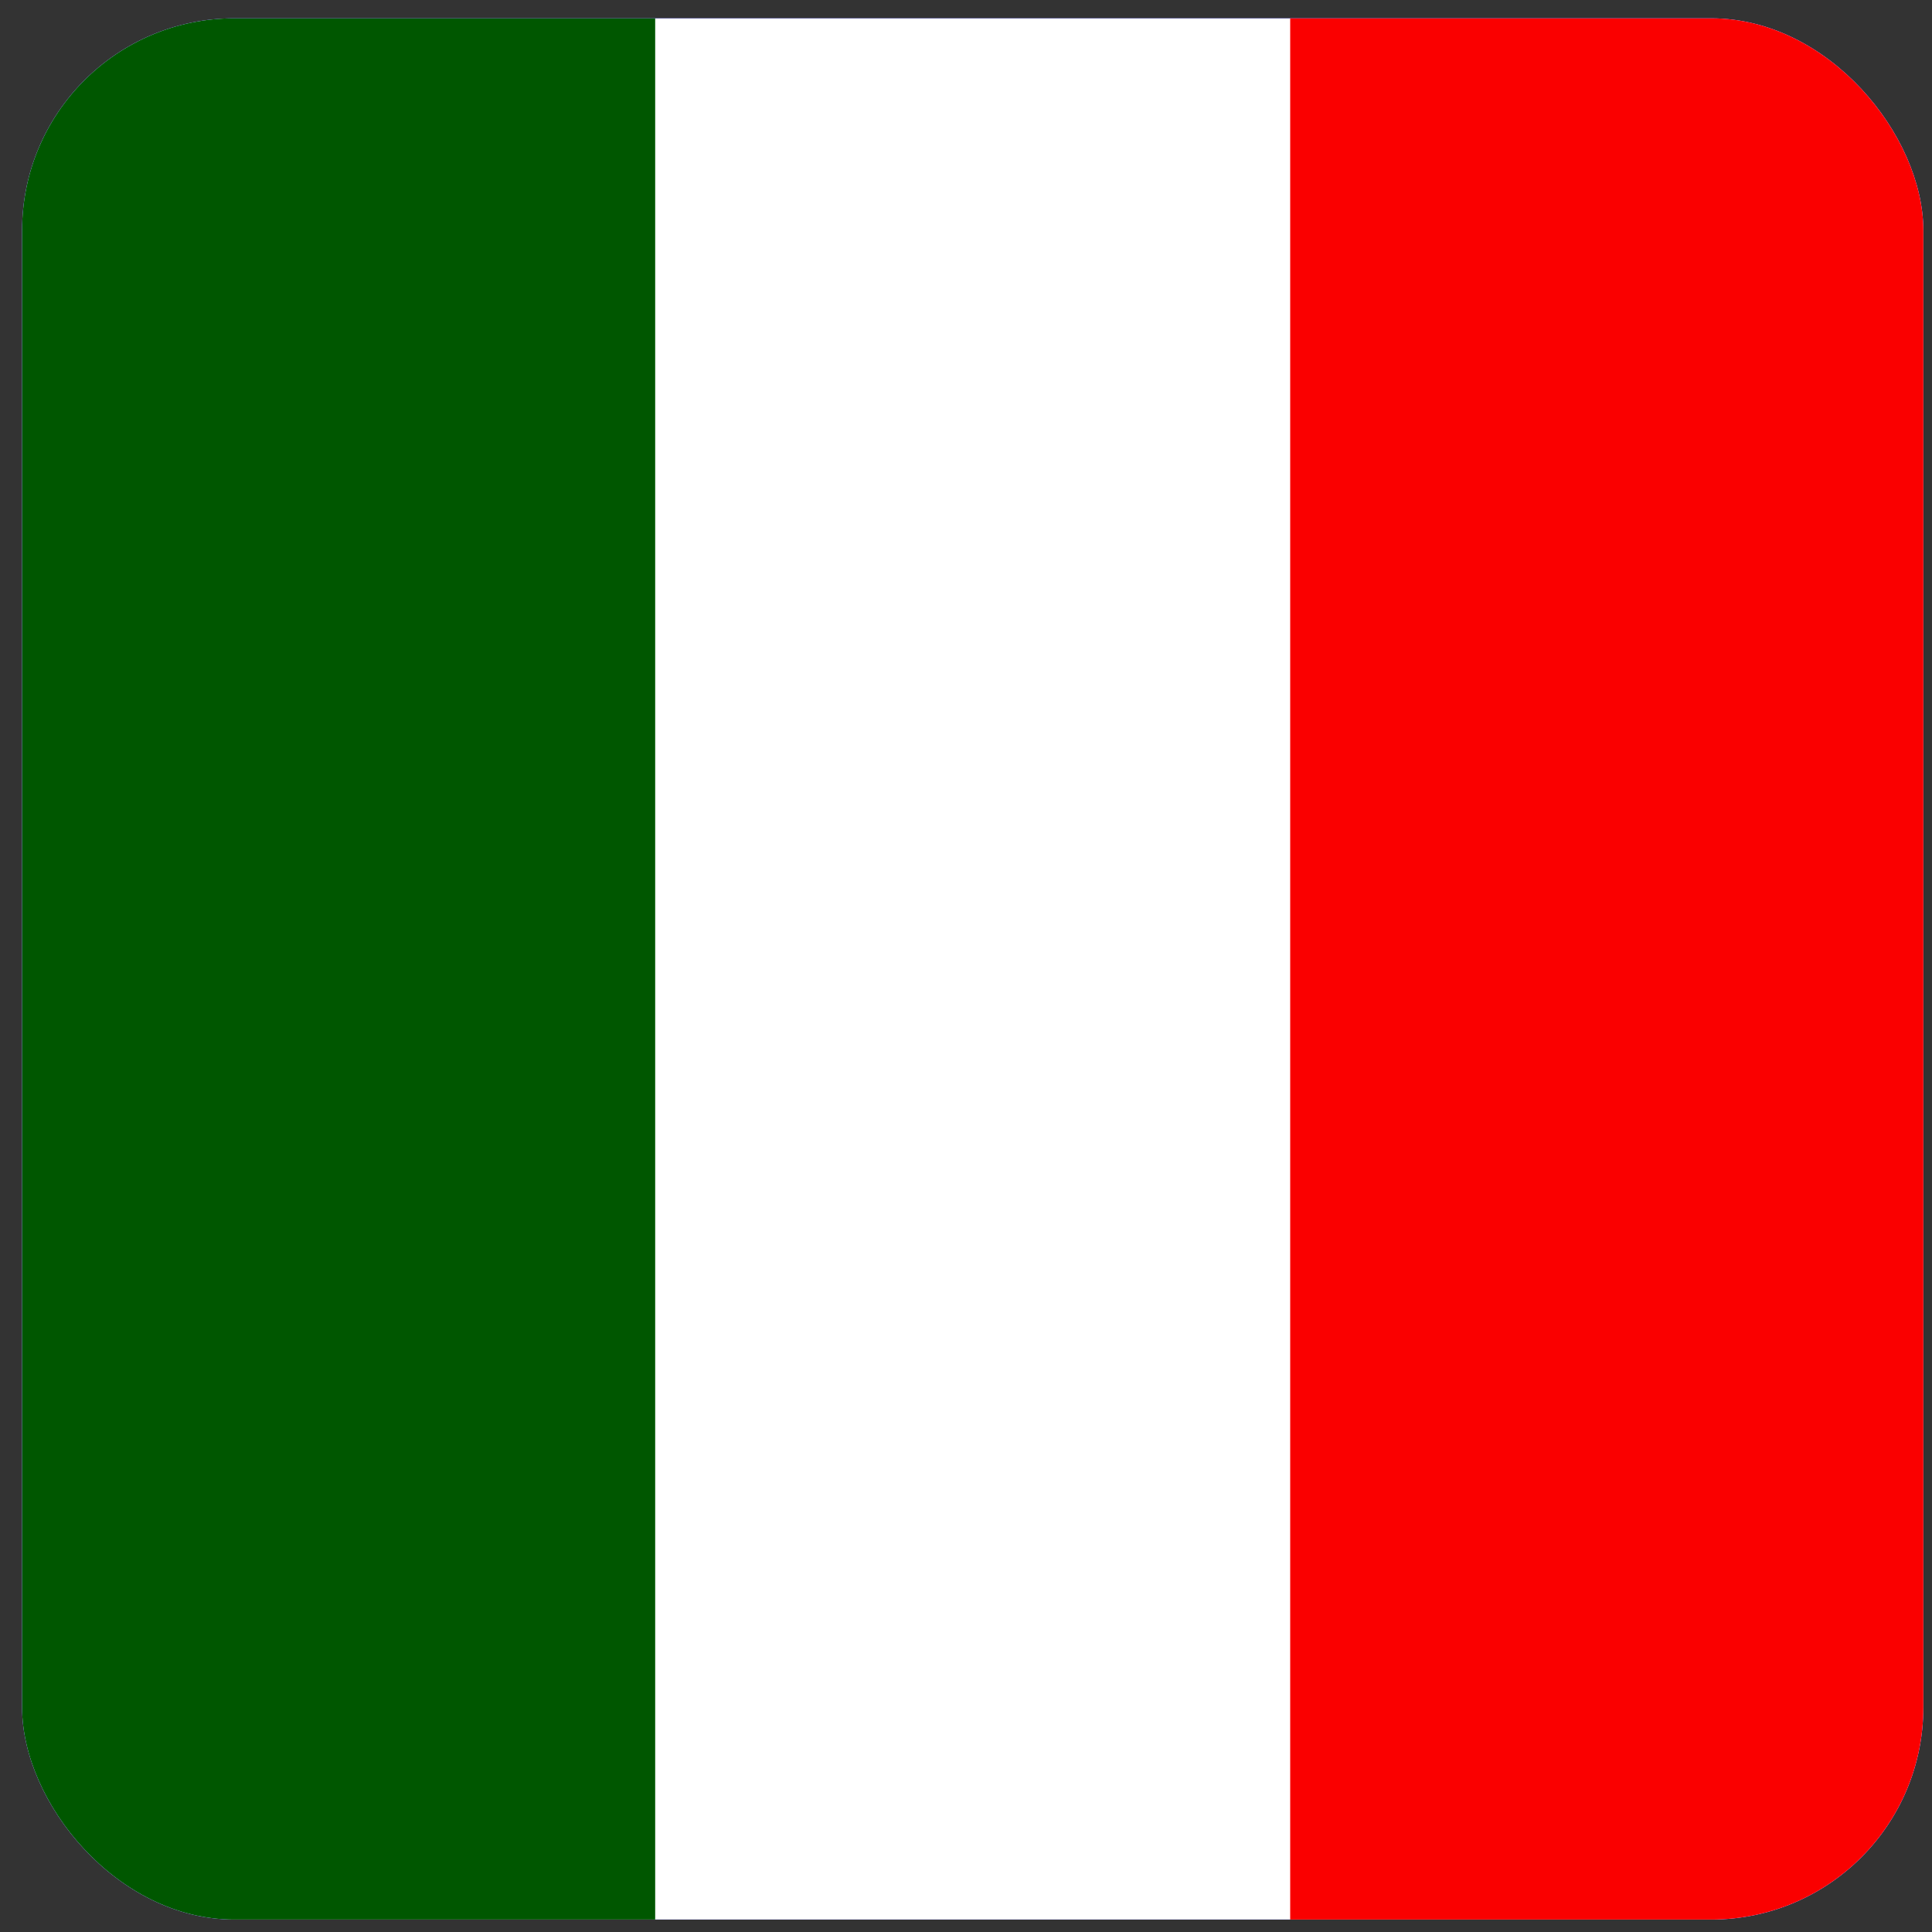 <?xml version="1.0" encoding="UTF-8" standalone="no"?>
<svg
   id="svg2"
   viewBox="0 0 768 768"
   version="1.1"
   sodipodi:docname="flag-it.svg"
   inkscape:version="1.4 (e7c3feb100, 2024-10-09)"
   inkscape:export-filename="flag-it.png"
   inkscape:export-xdpi="96"
   inkscape:export-ydpi="96"
   xmlns:inkscape="http://www.inkscape.org/namespaces/inkscape"
   xmlns:sodipodi="http://sodipodi.sourceforge.net/DTD/sodipodi-0.dtd"
   xmlns:xlink="http://www.w3.org/1999/xlink"
   xmlns="http://www.w3.org/2000/svg"
   xmlns:svg="http://www.w3.org/2000/svg"
   xmlns:rdf="http://www.w3.org/1999/02/22-rdf-syntax-ns#"
   xmlns:cc="http://creativecommons.org/ns#"
   xmlns:dc="http://purl.org/dc/elements/1.1/">
  <rect x="0" y="0" width="768" height="768" fill="#333333" stroke="none"/>
  <sodipodi:namedview
     id="namedview1"
     pagecolor="#505050"
     bordercolor="#ffffff"
     borderopacity="1"
     inkscape:showpageshadow="0"
     inkscape:pageopacity="0"
     inkscape:pagecheckerboard="1"
     inkscape:deskcolor="#505050"
     inkscape:zoom="0.55729167"
     inkscape:cx="384"
     inkscape:cy="384.89719"
     inkscape:window-width="1920"
     inkscape:window-height="1002"
     inkscape:window-x="0"
     inkscape:window-y="0"
     inkscape:window-maximized="1"
     inkscape:current-layer="svg2" />
  <defs
     id="defs4"><clipPath
   id="clipPathFlag"
   clipPathUnits="userSpaceOnUse">
  <rect
     id="rect3918"
     fill-opacity="0.67"
     ry="57"
     height="511"
     width="511"
     y=".5"
     x=".5" />
</clipPath>
<linearGradient
   id="linearGradient3852-0">
  <stop
     id="stop3854-6"
     stop-color="#dbe3db"
     offset="0" />
  <stop
     id="stop3856-1"
     stop-color="#dbe3db"
     stop-opacity="0"
     offset="1" />
</linearGradient>
<linearGradient
   id="linearGradient5122"
   y2="523.41"
   xlink:href="#linearGradient3852-0"
   gradientUnits="userSpaceOnUse"
   x2="358.08"
   gradientTransform="matrix(1.157 0 0 1.317 -91.204 -253.99)"
   y1="705.76"
   x1="342.19" />
<linearGradient
   id="linearGradient5125"
   y2="360.92"
   xlink:href="#linearGradient3852-0"
   gradientUnits="userSpaceOnUse"
   x2="405.75"
   gradientTransform="matrix(.953 0 0 .866 11.575 -4.502)"
   y1="118.06"
   x1="405.26" />
<filter
   id="filter5740"
   x="-0.044"
   y="-0.044"
   width="1.087"
   height="1.087">
  <feGaussianBlur
     id="feGaussianBlur5742"
     stdDeviation="5.12" />
</filter>
<clipPath
   id="clipPath5796"
   clipPathUnits="userSpaceOnUse">
  <rect
     id="rect5798"
     ry="57"
     height="512"
     width="512"
     stroke="#00fa00"
     y="0"
     x="0"
     stroke-width="20"
     fill="none" />
</clipPath>
<filter
   id="filter5912"
   x="-0.089"
   y="-0.089"
   width="1.178"
   height="1.178">
  <feGaussianBlur
     id="feGaussianBlur5914"
     stdDeviation="17.92" />
</filter>
<filter
   id="filter5912-1"
   inkscape:collect="always"
   x="-0.089"
   y="-0.089"
   width="1.178"
   height="1.178">
  <feGaussianBlur
     id="feGaussianBlur5914-0"
     stdDeviation="17.92"
     inkscape:collect="always" />
</filter>
<clipPath
   id="clipPathFlag-6"
   clipPathUnits="userSpaceOnUse">
  <rect
     id="rect3918-3"
     style="fill:#000000;fill-opacity:0.67"
     ry="57"
     height="511"
     width="511"
     y="0.5"
     x="0.5" />
</clipPath>
<clipPath
   id="clipPath5796-6"
   clipPathUnits="userSpaceOnUse">
  <rect
     id="rect5798-1"
     style="fill:none;stroke:#00fa00;stroke-width:20"
     ry="57"
     height="512"
     width="512"
     y="0"
     x="0"
     inkscape:label="#rect4203" />
</clipPath>
<filter
   id="filter5740-5"
   inkscape:collect="always"
   x="-0.044"
   y="-0.044"
   width="1.087"
   height="1.087">
  <feGaussianBlur
     id="feGaussianBlur5742-5"
     stdDeviation="5.12"
     inkscape:collect="always" />
</filter>
<linearGradient
   inkscape:collect="always"
   xlink:href="#linearGradient3852-0"
   id="linearGradient1"
   gradientUnits="userSpaceOnUse"
   gradientTransform="matrix(0.953,0,0,0.866,11.575,-4.502)"
   x1="405.26"
   y1="118.06"
   x2="405.75"
   y2="360.92" />
<linearGradient
   inkscape:collect="always"
   xlink:href="#linearGradient3852-0"
   id="linearGradient2"
   gradientUnits="userSpaceOnUse"
   gradientTransform="matrix(1.157,0,0,1.317,-91.204,-253.99)"
   x1="342.19"
   y1="705.76"
   x2="358.08"
   y2="523.41" />
&gt;
   </defs>
  <g
     id="g1065"
     inkscape:label="00"
     transform="matrix(1.479,0,0,1.479,-48.16,-49.662)"
     style="display:none">
    <rect
       id="rect1067"
       style="fill:#000000;stroke:#a8a8a8;stroke-width:5;filter:url(#filter5912-1)"
       ry="57"
       height="512"
       width="512"
       y="56"
       x="38"
       inkscape:label="#rect4203" />
  </g>
  <g
     id="g1069"
     clip-path="url(#clipPathFlag-6)"
     inkscape:label="01"
     transform="matrix(1.479,0,0,1.479,8.045,6.543)">
    <rect
       id="rect1071"
       style="fill:#0000ff"
       ry="57"
       height="512"
       width="512"
       y="0"
       x="0"
       inkscape:label="#rect4203" />
    <g
       id="g1073"
       inkscape:label="#surface1"
       transform="scale(1.6,2.134)">
      <path
         id="path1075"
         d="M 0,0 H 320 V 239.89 H 0 Z"
         style="fill:#ffffff;fill-rule:evenodd"
         inkscape:connector-curvature="0" />
      <path
         id="path1077"
         d="M 0,0 H 106.66 V 239.89 H 0 Z"
         style="fill:#005700;fill-rule:evenodd"
         inkscape:connector-curvature="0" />
      <path
         id="path3007"
         d="M 213.33,0 H 319.99 V 239.89 H 213.33 Z"
         style="fill:#fa0000;fill-rule:evenodd"
         inkscape:connector-curvature="0" />
    </g>
  </g>
  <g
     id="g1080"
     inkscape:label="02"
     transform="matrix(1.479,0,0,1.479,-181.278,-126.575)"
     style="display:none">
    <path
       id="path1082"
       d="m 214.21,111.21 c -45.245,0.188 -68.716,7.731 -64.094,83.553 l 2.825,46.345 c 47.474,5.512 56.664,18.445 104.36,21.914 68.073,4.951 67.937,5.421 130.56,-14.384 62.628,-19.805 5.825,-65.247 207.32,-57.82 4.603,0.17 17.314,-3.053 27.462,-12.15 5.582,-46.524 -2.784,-69.143 -66.934,-68.876 z"
       sodipodi:nodetypes="sscssscss"
       style="color:#000000;fill:url(#linearGradient1)"
       inkscape:connector-curvature="0" />
    <path
       id="path1084"
       sodipodi:nodetypes="cssscssccc"
       d="m 531.03,495.17 c -31.605,19.022 -27.601,31.26 -37.913,32.573 -94.704,12.053 -145.98,-0.727 -165.8,-12.061 -59.588,-34.078 -68.468,-13.014 -100.22,-16.574 -20.115,-2.255 -59.245,12.984 -73.388,44.344 3.472,27.608 18.111,32.098 44.281,31.986 l 356.06,-1.527 c 69.692,-0.299 56.335,-8.493 65.543,-56.039 -14.772,-21.671 -13.157,9.109 -44.224,-30.717 z"
       style="color:#000000;fill:url(#linearGradient2)"
       inkscape:connector-curvature="0" />
    <rect
       id="rect1086"
       style="fill:none;stroke:#000000;stroke-width:20;filter:url(#filter5740-5)"
       transform="translate(128,90)"
       clip-path="url(#clipPath5796-6)"
       ry="57"
       height="512"
       width="512"
       y="0"
       x="0"
       inkscape:label="#rect4203" />
  </g>
</svg>

